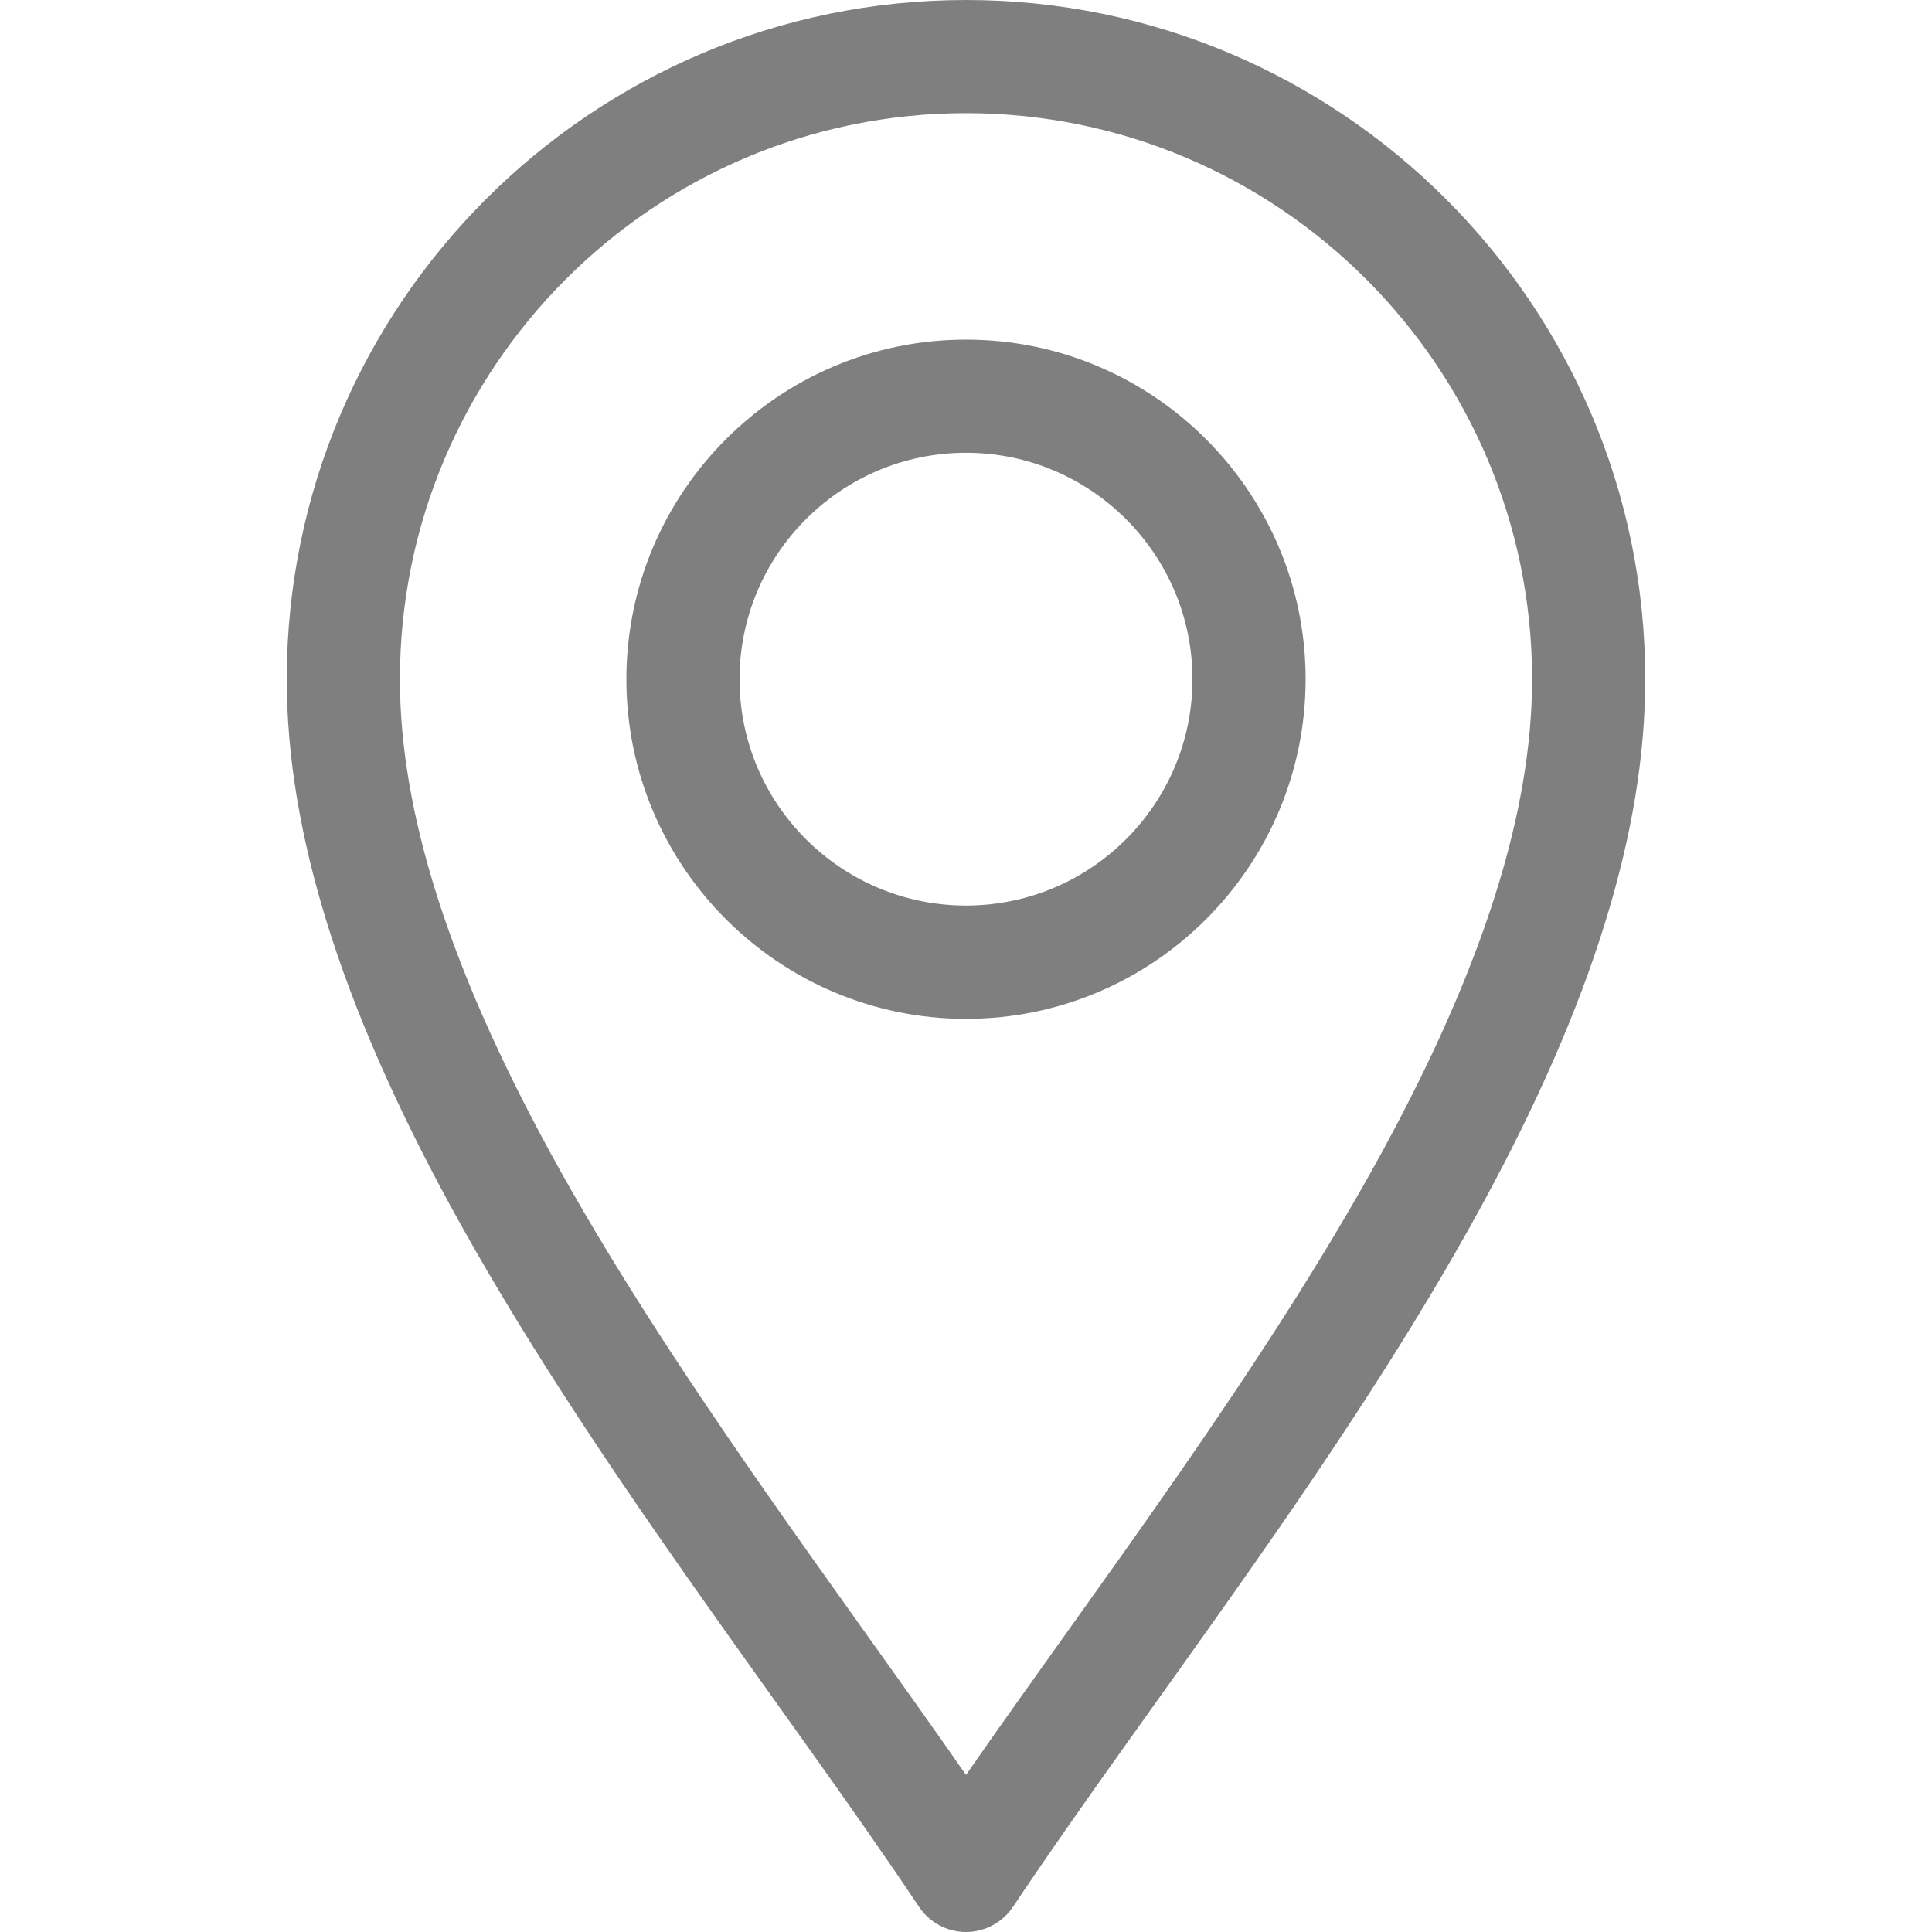 <svg width="14" height="14" viewBox="0 0 14 14" fill="none" xmlns="http://www.w3.org/2000/svg">
<g clip-path="url(#clip0_4_2612)">
<path d="M6.659 13.817C6.735 13.931 6.863 14 7 14C7.137 14 7.265 13.931 7.341 13.817C8.312 12.361 9.742 10.563 10.738 8.734C11.535 7.272 11.922 6.025 11.922 4.922C11.922 2.208 9.714 0 7 0C4.286 0 2.078 2.208 2.078 4.922C2.078 6.025 2.465 7.272 3.262 8.734C4.258 10.562 5.69 12.364 6.659 13.817ZM7 0.82C9.262 0.82 11.102 2.66 11.102 4.922C11.102 5.884 10.747 7.003 10.018 8.342C9.159 9.918 7.933 11.517 7 12.862C6.067 11.518 4.841 9.918 3.982 8.342C3.253 7.003 2.898 5.884 2.898 4.922C2.898 2.66 4.738 0.82 7 0.82Z" fill="black" fill-opacity="0.5"/>
<path d="M7 7.383C8.357 7.383 9.461 6.279 9.461 4.922C9.461 3.565 8.357 2.461 7 2.461C5.643 2.461 4.539 3.565 4.539 4.922C4.539 6.279 5.643 7.383 7 7.383ZM7 3.281C7.905 3.281 8.641 4.017 8.641 4.922C8.641 5.827 7.905 6.562 7 6.562C6.095 6.562 5.359 5.827 5.359 4.922C5.359 4.017 6.095 3.281 7 3.281Z" fill="black" fill-opacity="0.5"/>
</g>
<defs>
<clipPath id="clip0_4_2612">
<rect width="14" height="14" fill="white"/>
</clipPath>
</defs>
</svg>